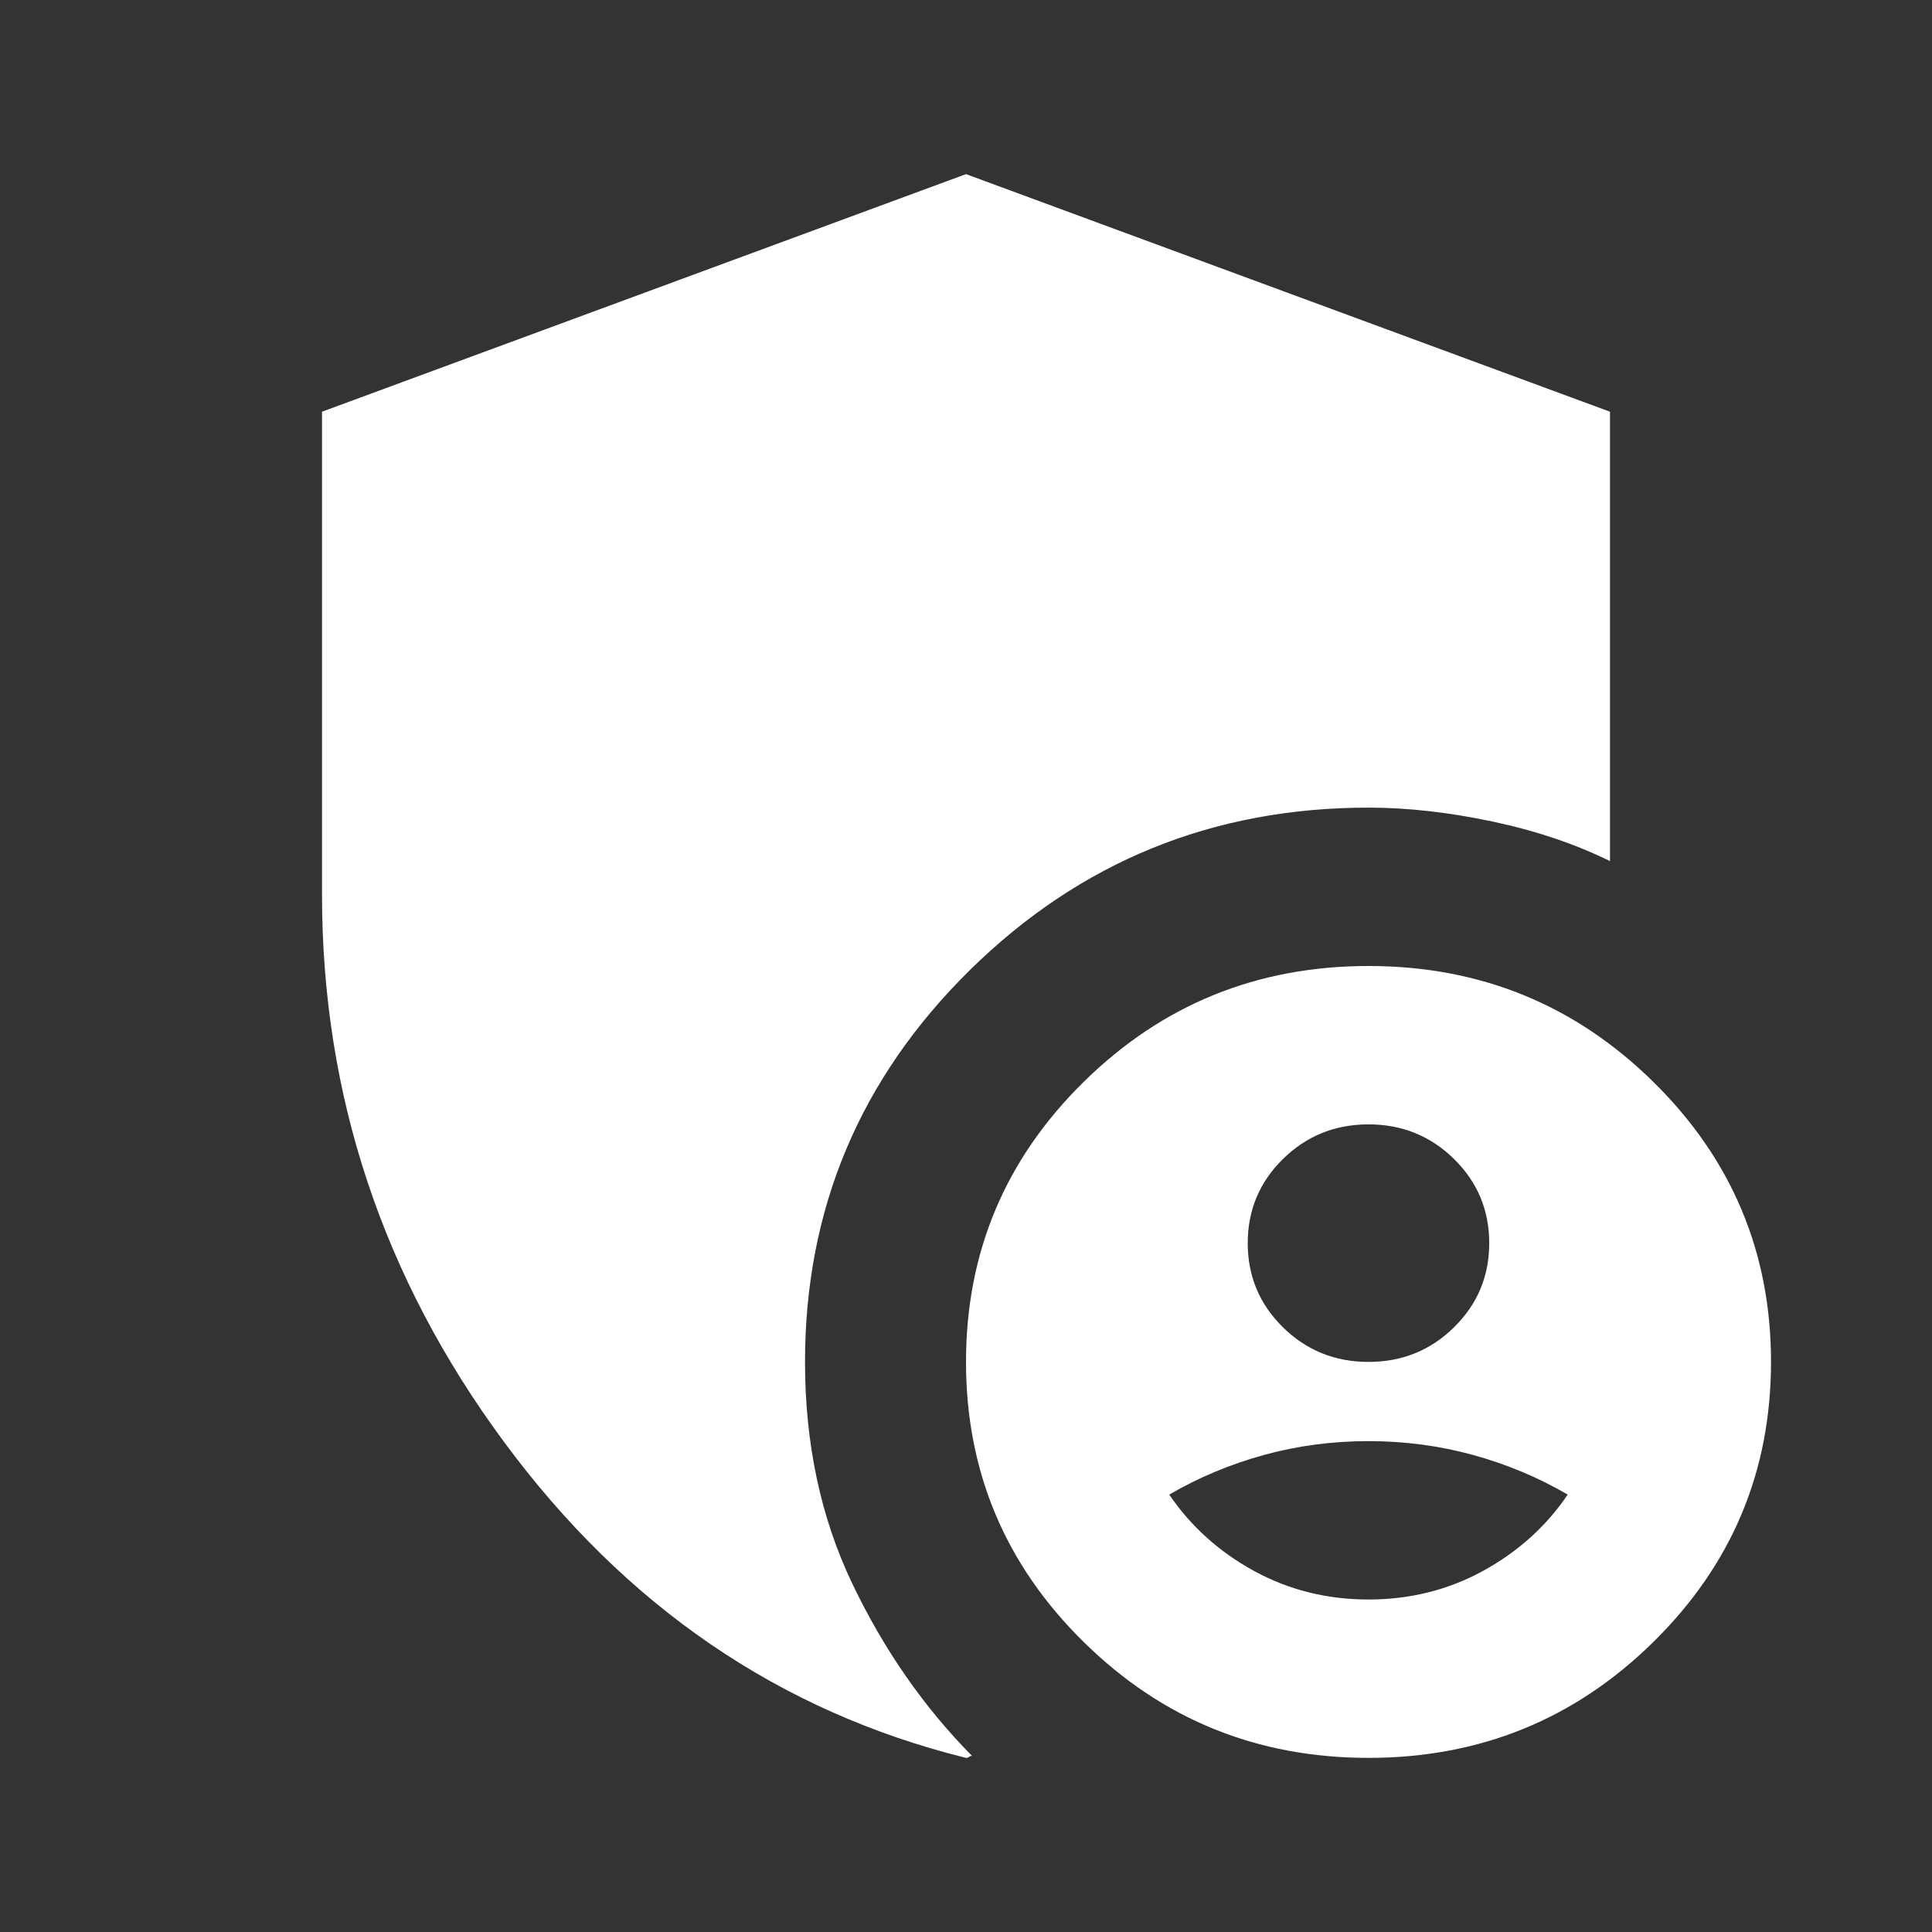 <svg width="40" height="40" viewBox="0 0 40 40" fill="none" xmlns="http://www.w3.org/2000/svg">
<rect x="0" y="0" width="40" height="40" fill="#333333" stroke="none"/>
<mask id="mask0_1621_1859" style="mask-type:alpha" maskUnits="userSpaceOnUse" x="0" y="0" width="40" height="40">
<rect y="0.326" width="40" height="39.348" fill="#D9D9D9"/>
</mask>
<g mask="url(#mask0_1621_1859)">
<path d="M28.333 36.395C26.028 36.395 24.062 35.596 22.438 33.997C20.812 32.399 20 30.465 20 28.197C20 25.93 20.812 23.996 22.438 22.398C24.062 20.799 26.028 20 28.333 20C30.639 20 32.604 20.799 34.229 22.398C35.854 23.996 36.667 25.93 36.667 28.197C36.667 30.465 35.854 32.399 34.229 33.997C32.604 35.596 30.639 36.395 28.333 36.395ZM20 36.395C16.139 35.438 12.951 33.259 10.438 29.857C7.924 26.456 6.667 22.678 6.667 18.524V8.524L20 3.605L33.333 8.524V17.828C32.611 17.473 31.799 17.199 30.896 17.008C29.993 16.817 29.139 16.721 28.333 16.721C25.111 16.721 22.361 17.841 20.083 20.082C17.806 22.323 16.667 25.028 16.667 28.197C16.667 29.892 16.993 31.422 17.646 32.788C18.299 34.154 19.125 35.343 20.125 36.354C20.097 36.354 20.076 36.361 20.062 36.374C20.049 36.388 20.028 36.395 20 36.395ZM28.333 28.197C29.028 28.197 29.618 27.958 30.104 27.48C30.59 27.002 30.833 26.421 30.833 25.738C30.833 25.055 30.59 24.474 30.104 23.996C29.618 23.518 29.028 23.279 28.333 23.279C27.639 23.279 27.049 23.518 26.562 23.996C26.076 24.474 25.833 25.055 25.833 25.738C25.833 26.421 26.076 27.002 26.562 27.48C27.049 27.958 27.639 28.197 28.333 28.197ZM28.333 33.116C29.194 33.116 29.986 32.918 30.708 32.522C31.431 32.125 32.014 31.599 32.458 30.944C31.847 30.588 31.194 30.315 30.5 30.124C29.806 29.933 29.083 29.837 28.333 29.837C27.583 29.837 26.861 29.933 26.167 30.124C25.472 30.315 24.819 30.588 24.208 30.944C24.653 31.599 25.236 32.125 25.958 32.522C26.681 32.918 27.472 33.116 28.333 33.116Z" fill="white"/>
</g>
</svg>